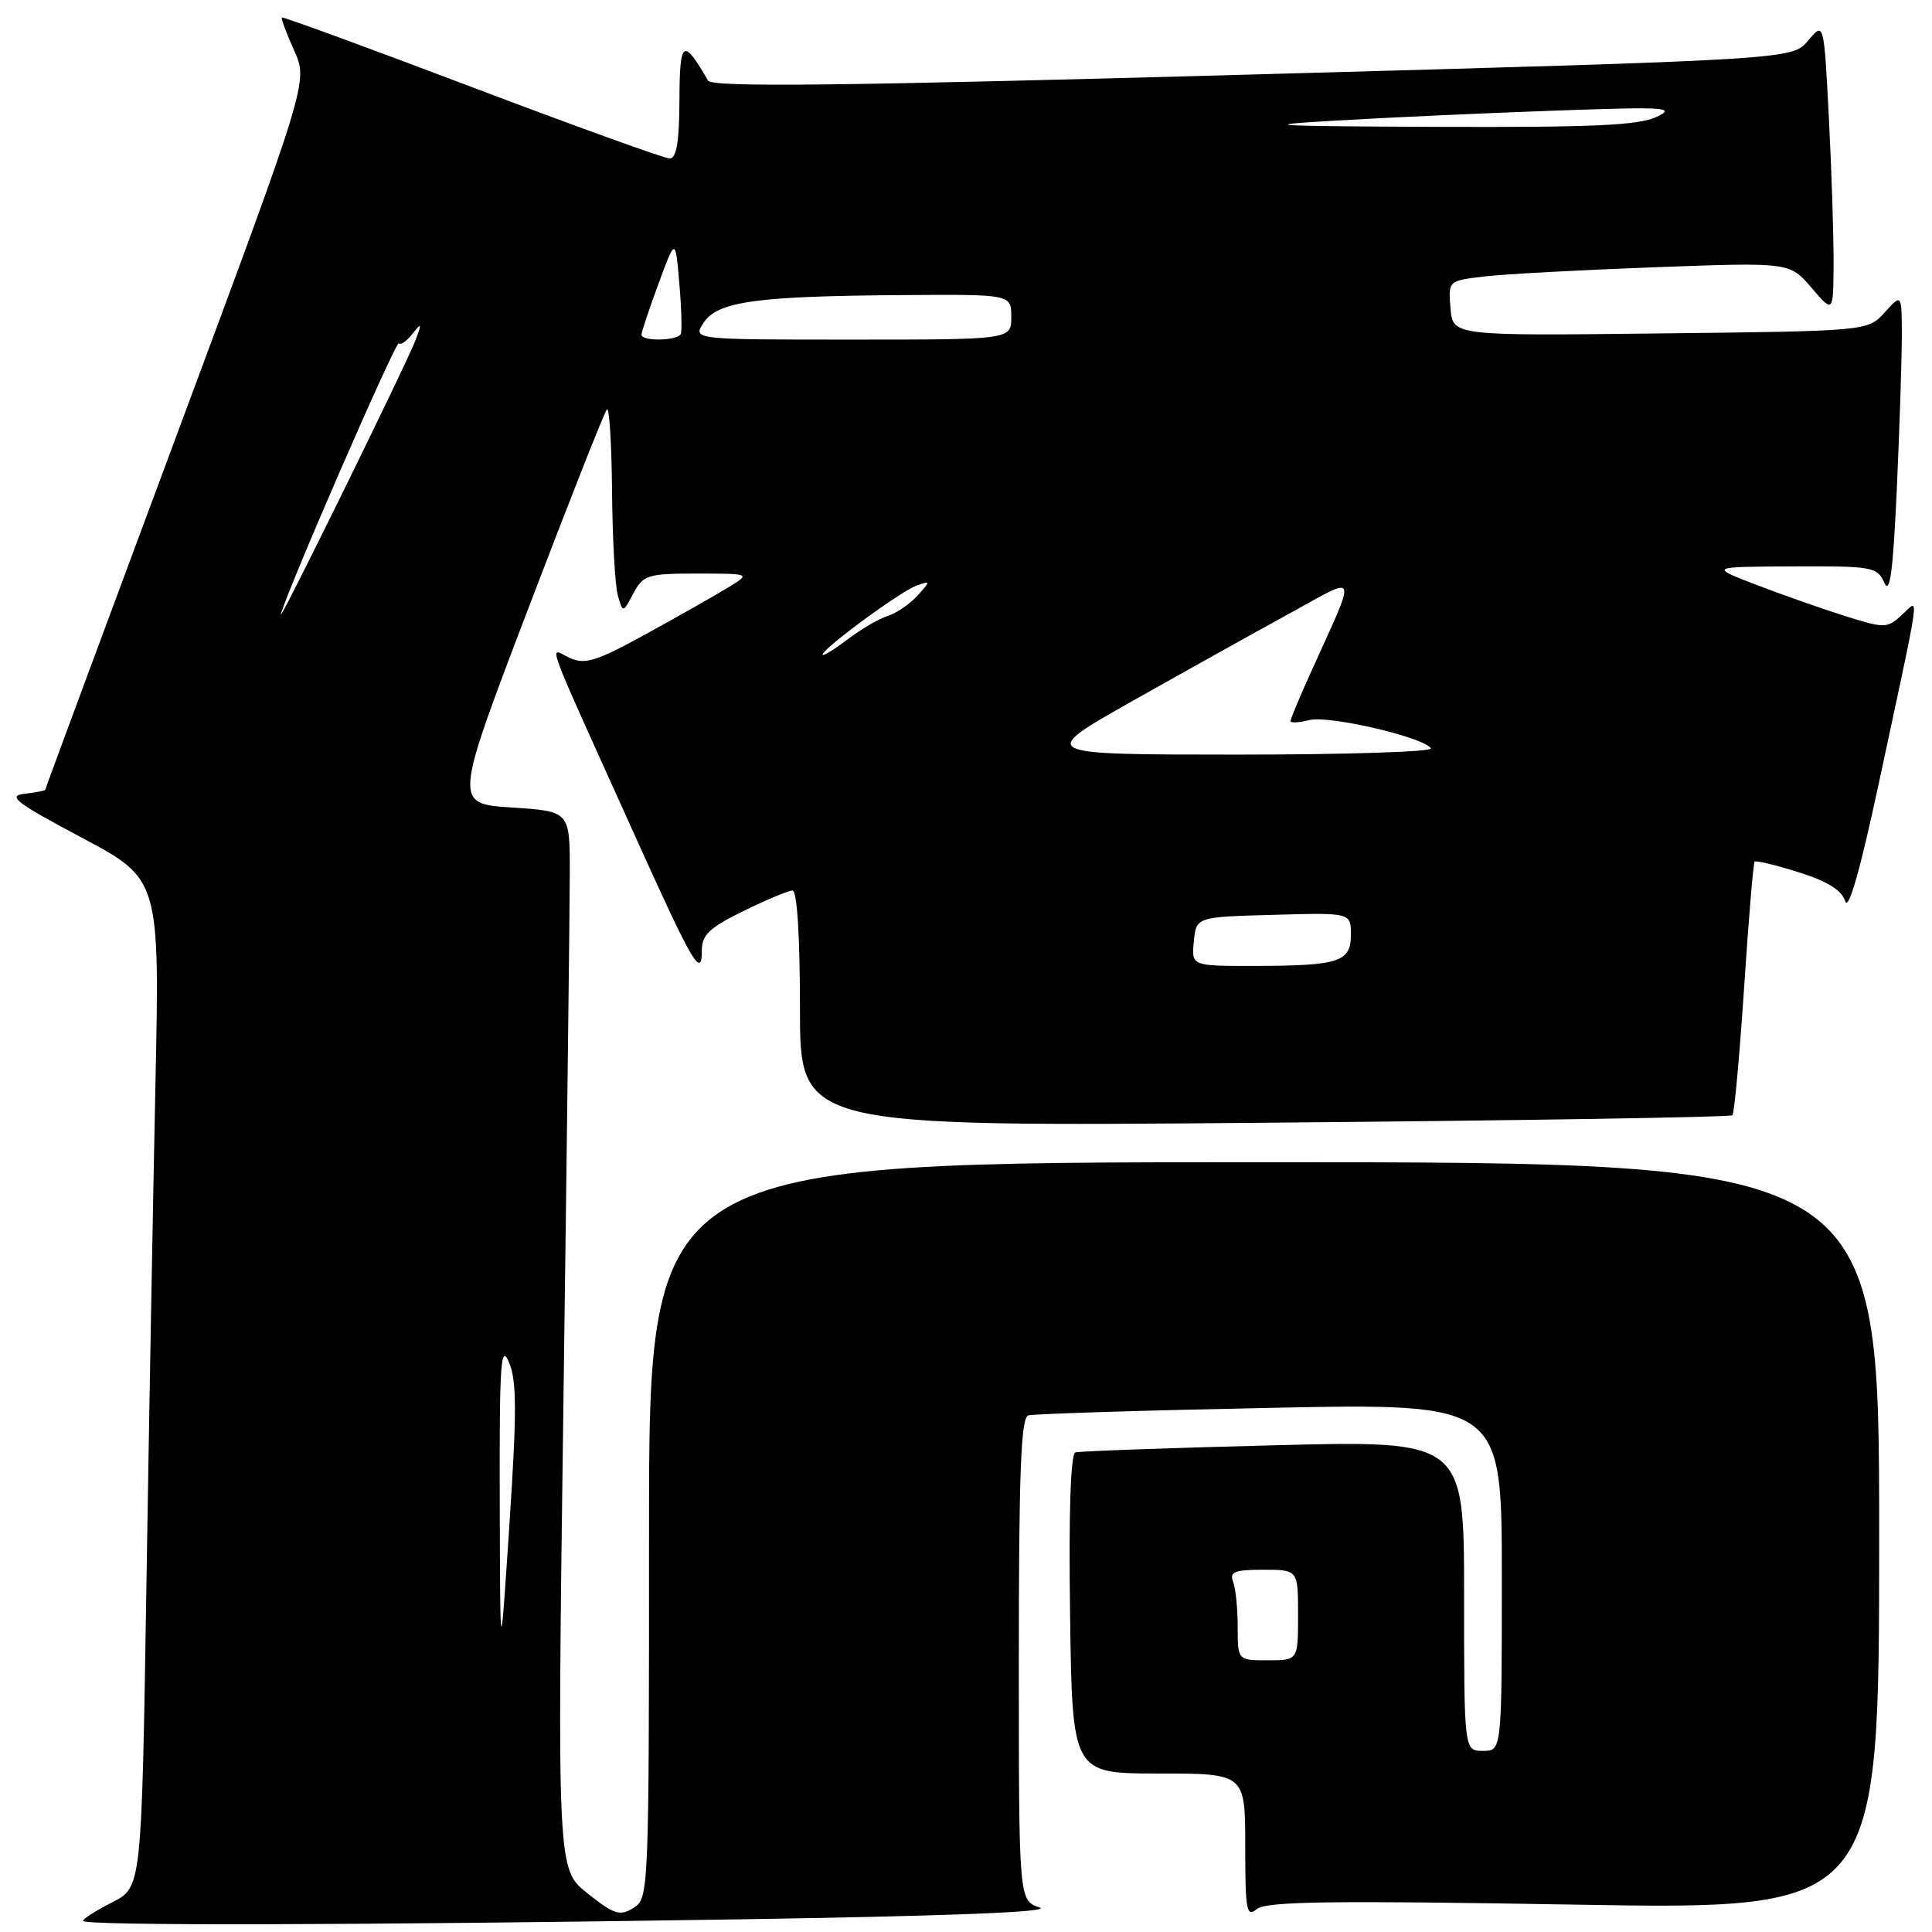 <?xml version="1.0" encoding="UTF-8" standalone="no"?>
<!DOCTYPE svg PUBLIC "-//W3C//DTD SVG 1.1//EN" "http://www.w3.org/Graphics/SVG/1.1/DTD/svg11.dtd" >
<svg xmlns="http://www.w3.org/2000/svg" xmlns:xlink="http://www.w3.org/1999/xlink" version="1.1" viewBox="0 0 256 256">
 <g >
 <path fill="currentColor"
d=" M 97.50 254.33 C 125.76 253.89 139.56 253.35 137.75 252.75 C 135.00 251.83 135.00 251.83 135.00 219.89 C 135.00 195.20 135.28 187.85 136.25 187.55 C 136.94 187.34 151.34 186.89 168.25 186.55 C 199.00 185.93 199.00 185.93 199.00 208.96 C 199.00 232.00 199.00 232.00 196.50 232.00 C 194.00 232.00 194.00 232.00 194.00 211.43 C 194.00 190.86 194.00 190.86 168.75 191.51 C 154.86 191.86 143.05 192.29 142.50 192.45 C 141.86 192.64 141.60 200.40 141.79 213.87 C 142.08 235.00 142.08 235.00 153.54 235.00 C 165.00 235.00 165.00 235.00 165.00 244.62 C 165.00 253.19 165.17 254.10 166.54 252.96 C 167.78 251.94 176.31 251.82 208.54 252.37 C 249.00 253.06 249.00 253.06 249.00 203.53 C 249.00 154.00 249.00 154.00 167.50 154.00 C 86.00 154.00 86.00 154.00 86.00 202.76 C 86.00 250.86 85.97 251.54 83.95 252.80 C 82.14 253.93 81.40 253.70 77.86 250.89 C 73.83 247.70 73.83 247.70 74.66 185.60 C 75.12 151.44 75.50 119.90 75.50 115.50 C 75.50 107.50 75.50 107.50 67.82 107.00 C 60.14 106.50 60.14 106.50 69.99 80.66 C 75.41 66.45 80.10 54.56 80.42 54.24 C 80.74 53.93 81.04 58.80 81.10 65.08 C 81.15 71.36 81.50 77.57 81.86 78.87 C 82.53 81.25 82.53 81.25 83.93 78.62 C 85.25 76.17 85.80 76.00 92.42 76.00 C 99.50 76.01 99.50 76.01 96.44 77.87 C 94.75 78.90 89.89 81.66 85.62 84.00 C 78.96 87.66 77.52 88.10 75.46 87.16 C 72.70 85.91 71.66 83.08 84.48 111.50 C 91.82 127.76 93.00 129.75 93.00 125.91 C 93.00 123.88 94.03 122.91 98.52 120.71 C 101.56 119.22 104.48 118.00 105.02 118.00 C 105.62 118.00 106.00 124.12 106.00 133.65 C 106.00 149.30 106.00 149.30 167.55 148.77 C 201.40 148.48 229.30 148.03 229.55 147.78 C 229.81 147.52 230.50 139.93 231.10 130.91 C 231.69 121.88 232.32 114.35 232.50 114.17 C 232.68 113.99 235.31 114.62 238.34 115.58 C 242.15 116.78 244.05 117.96 244.50 119.41 C 244.93 120.76 246.48 115.31 248.92 103.93 C 254.71 76.89 254.37 79.36 251.98 81.51 C 250.03 83.28 249.74 83.28 244.39 81.60 C 241.33 80.63 236.05 78.77 232.66 77.47 C 226.50 75.10 226.50 75.10 237.60 75.05 C 248.11 75.00 248.75 75.12 249.68 77.21 C 250.42 78.86 250.84 75.74 251.33 64.96 C 251.69 57.01 251.99 47.89 252.00 44.69 C 252.00 38.89 252.00 38.89 249.75 41.38 C 247.50 43.87 247.50 43.87 220.00 44.18 C 192.50 44.50 192.50 44.50 192.20 40.85 C 191.89 37.20 191.89 37.20 196.70 36.63 C 199.34 36.32 209.52 35.77 219.32 35.41 C 237.15 34.75 237.15 34.75 240.03 38.13 C 242.92 41.50 242.92 41.50 242.96 35.00 C 242.98 31.42 242.70 22.73 242.34 15.68 C 241.68 2.86 241.68 2.86 239.59 5.38 C 237.50 7.89 237.50 7.89 166.00 9.87 C 111.26 11.39 94.34 11.58 93.82 10.68 C 90.51 4.96 90.06 5.26 90.03 13.25 C 90.01 18.78 89.64 21.00 88.74 21.00 C 88.05 21.00 76.26 16.74 62.53 11.54 C 48.81 6.34 37.48 2.19 37.35 2.32 C 37.22 2.44 37.95 4.41 38.98 6.70 C 40.83 10.84 40.83 10.84 23.42 57.63 C 13.84 83.36 6.00 104.51 6.00 104.64 C 6.00 104.76 4.76 105.01 3.25 105.18 C 0.92 105.45 2.08 106.34 10.84 111.00 C 21.17 116.50 21.17 116.50 20.59 144.00 C 20.27 159.12 19.73 189.18 19.39 210.79 C 18.76 250.08 18.76 250.08 14.88 252.06 C 12.75 253.15 11.00 254.26 11.00 254.52 C 11.00 255.19 46.91 255.11 97.50 254.33 Z  M 66.22 199.00 C 66.17 180.66 66.35 177.94 67.44 180.50 C 68.48 182.93 68.49 187.04 67.50 202.00 C 66.28 220.50 66.28 220.50 66.22 199.00 Z  M 164.00 215.58 C 164.00 213.15 163.73 210.45 163.39 209.58 C 162.89 208.28 163.60 208.00 167.39 208.00 C 172.00 208.00 172.00 208.00 172.00 214.00 C 172.00 220.00 172.00 220.00 168.00 220.00 C 164.00 220.00 164.00 220.00 164.00 215.58 Z  M 158.19 124.75 C 158.50 121.50 158.50 121.50 168.75 121.22 C 179.00 120.93 179.00 120.93 179.00 123.85 C 179.00 127.47 177.46 127.97 166.19 127.99 C 157.87 128.00 157.87 128.00 158.19 124.75 Z  M 150.00 92.92 C 156.88 89.04 166.24 83.82 170.81 81.32 C 180.20 76.18 179.90 75.33 173.61 89.28 C 172.17 92.46 171.00 95.28 171.00 95.55 C 171.00 95.82 172.13 95.76 173.51 95.41 C 176.11 94.76 188.69 97.69 189.60 99.16 C 189.88 99.62 178.28 99.99 163.81 99.99 C 137.50 99.98 137.50 99.98 150.00 92.92 Z  M 109.00 86.74 C 109.00 85.94 119.32 78.36 121.44 77.60 C 123.33 76.93 123.34 76.97 121.56 78.93 C 120.56 80.04 118.78 81.25 117.62 81.62 C 116.45 81.99 114.04 83.40 112.25 84.76 C 110.46 86.12 109.00 87.01 109.00 86.74 Z  M 37.21 81.41 C 38.10 78.07 52.45 45.12 52.84 45.50 C 53.09 45.76 53.91 45.19 54.66 44.23 C 55.86 42.70 55.91 42.78 55.09 45.00 C 54.01 47.93 36.77 83.02 37.21 81.41 Z  M 85.00 44.35 C 85.00 44.00 86.01 40.96 87.25 37.60 C 89.50 31.50 89.50 31.50 90.01 37.50 C 90.30 40.80 90.38 43.84 90.21 44.25 C 89.81 45.17 85.00 45.26 85.00 44.35 Z  M 93.24 42.75 C 95.11 39.94 100.20 39.23 119.75 39.10 C 134.00 39.00 134.00 39.00 134.00 42.00 C 134.00 45.00 134.00 45.00 112.88 45.00 C 91.76 45.00 91.76 45.00 93.24 42.75 Z  M 177.00 15.98 C 183.88 15.57 196.93 14.98 206.00 14.66 C 220.73 14.13 222.18 14.22 219.50 15.49 C 217.13 16.61 211.07 16.89 190.50 16.81 C 168.12 16.72 166.24 16.60 177.00 15.98 Z "/>
</g>
</svg>